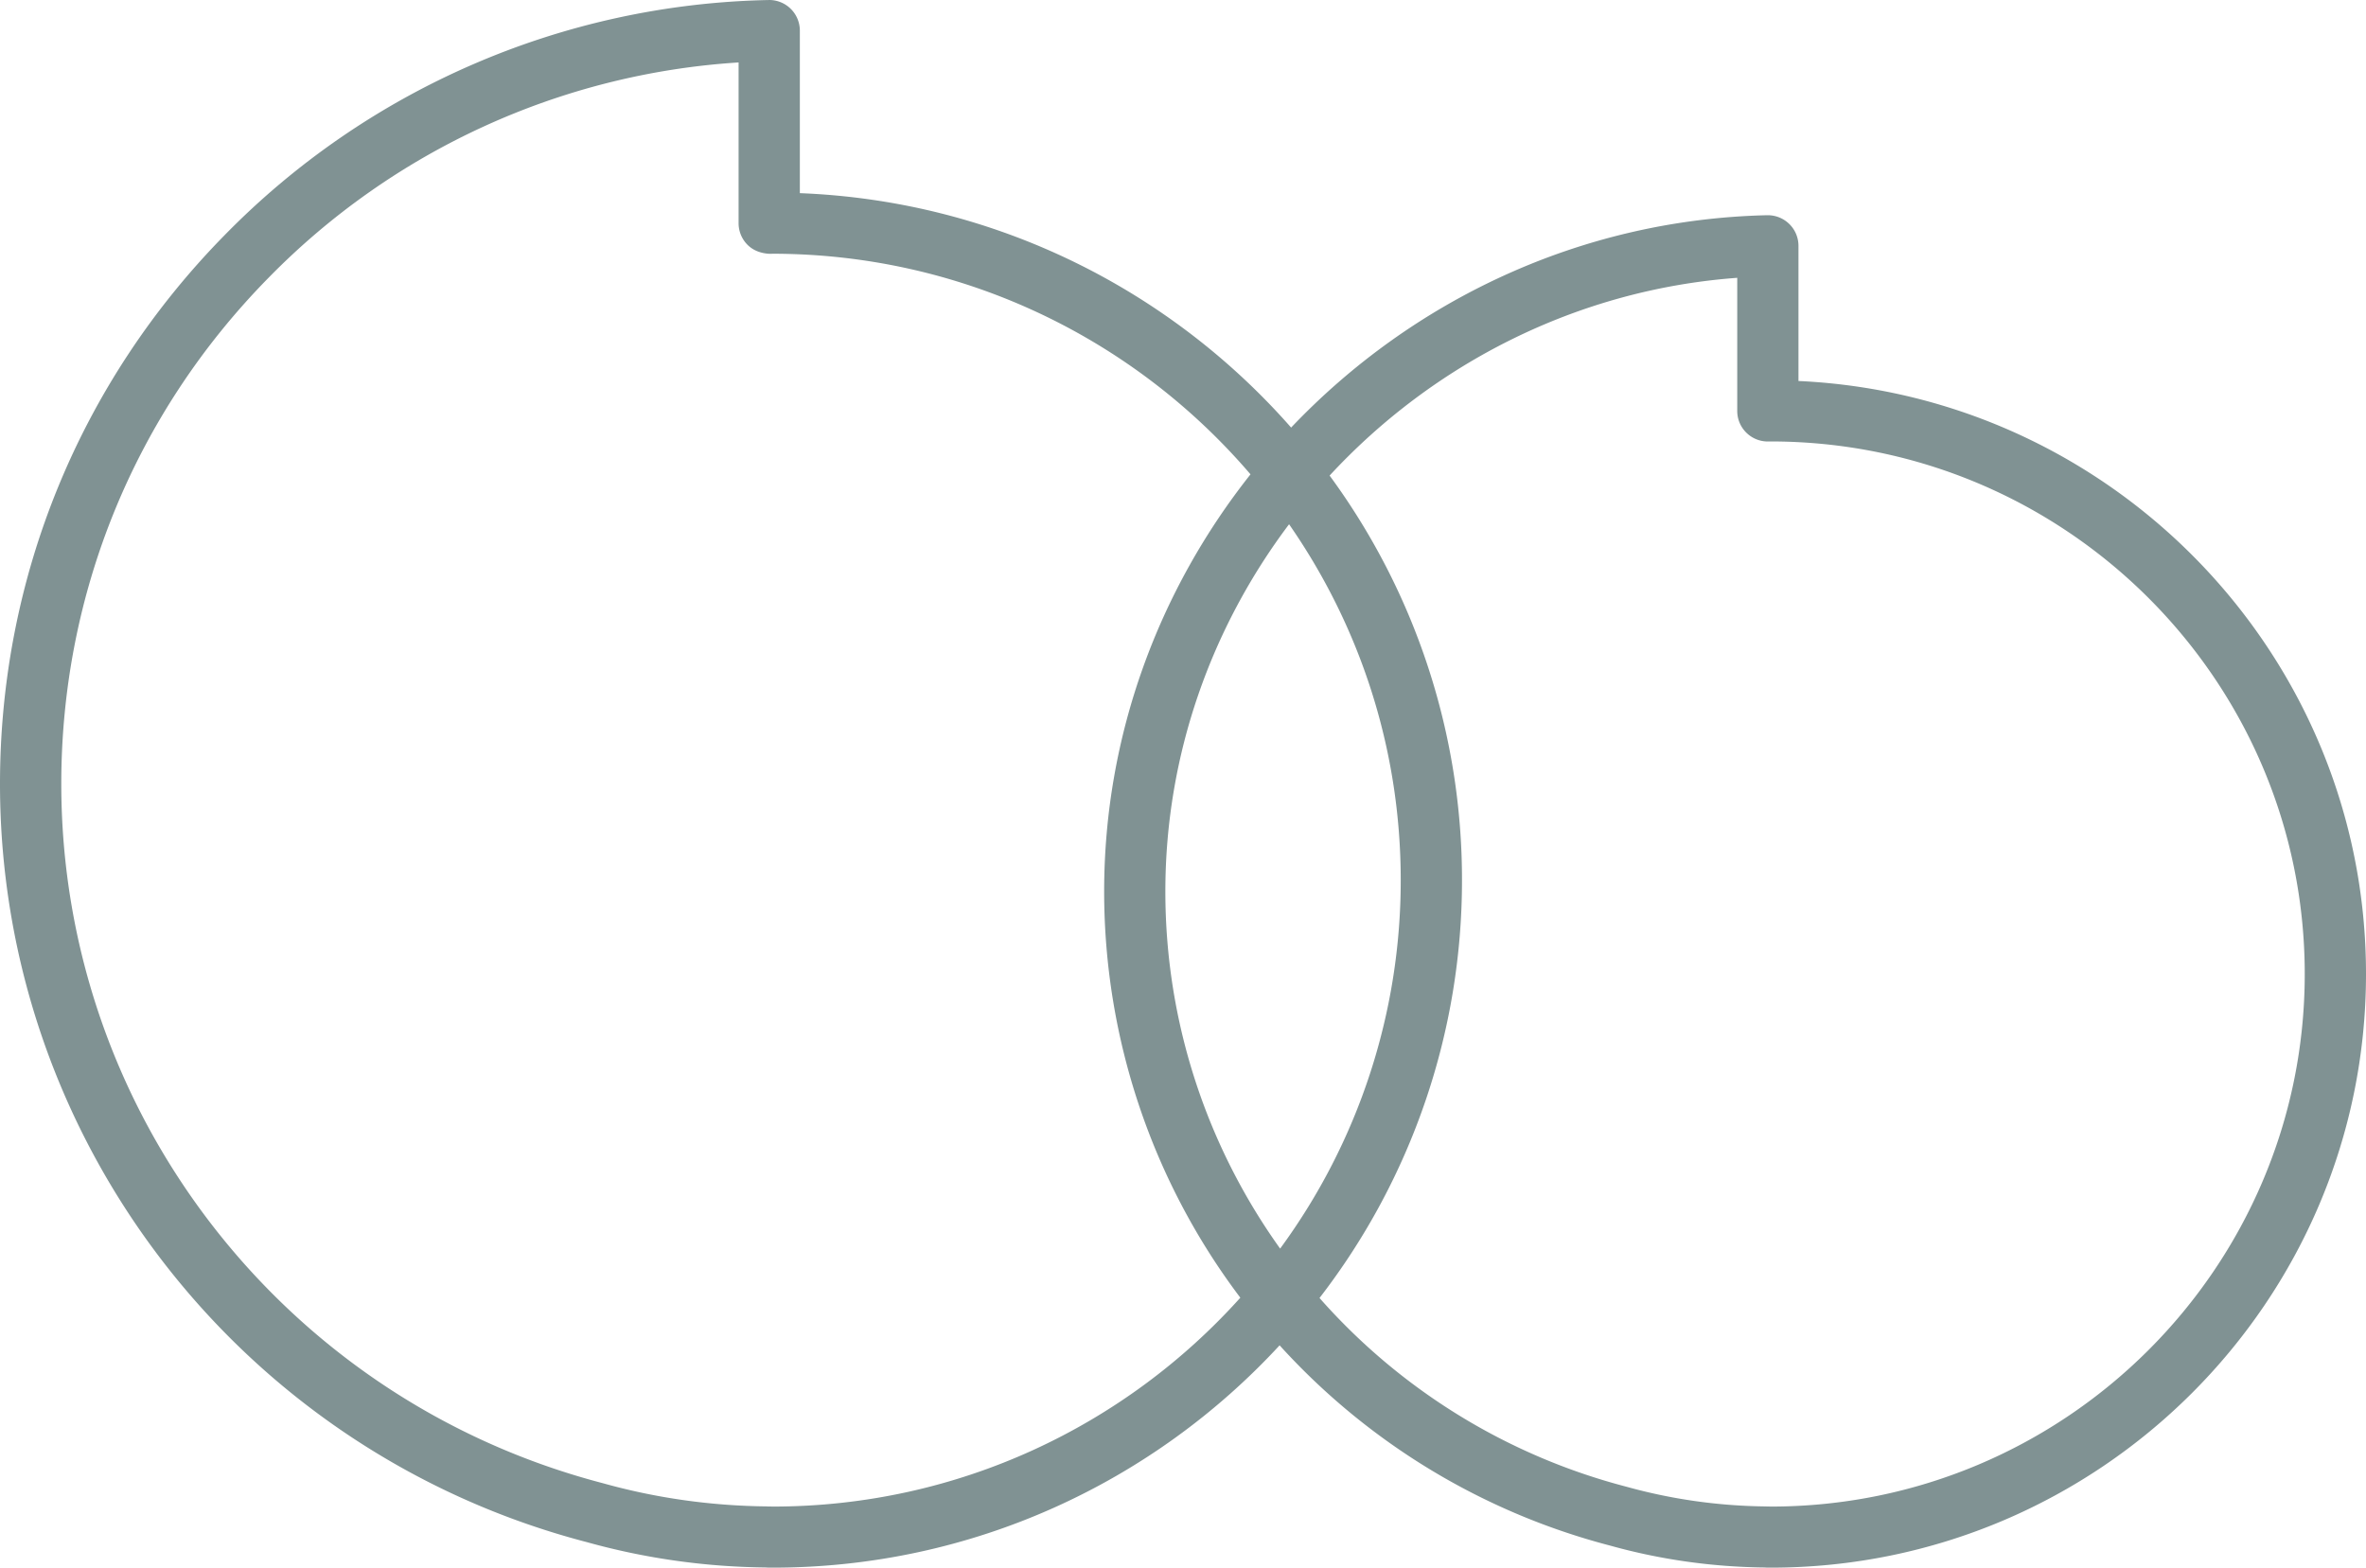 <svg xmlns="http://www.w3.org/2000/svg" width="83" height="55" viewBox="0 0 83 55">
    <path fill="#809293" fill-rule="evenodd" d="M62.11 15.488l-.093.002c-.593 0-1.074-.48-1.074-1.071V9.747c-5.624.413-10.673 3.016-14.3 6.938a23.946 23.946 0 0 1 4.644 14.194 23.954 23.954 0 0 1-4.998 14.66 21.618 21.618 0 0 0 10.76 6.62c1.58.44 3.215.674 4.88.693l.056.002a.49.49 0 0 1 .049 0l.084.003c10.33 0 18.733-8.383 18.733-18.685 0-10.303-8.404-18.685-18.741-18.684M44.907 43.807a21.818 21.818 0 0 0 4.231-12.928c0-4.635-1.45-8.937-3.917-12.486-2.719 3.612-4.34 8.08-4.34 12.883 0 4.618 1.474 8.964 4.026 12.53M27.077 8.904L27 8.905c-.292-.014-.565-.108-.77-.309a1.073 1.073 0 0 1-.32-.763V2.191A25.308 25.308 0 0 0 9.412 9.754C4.728 14.521 2.15 20.824 2.15 27.5c0 11.525 7.802 21.613 18.993 24.536 1.857.52 3.782.793 5.732.815l.075.003H27l.105.003c6.51 0 12.37-2.835 16.406-7.328a23.653 23.653 0 0 1-4.777-14.253c0-5.492 1.926-10.584 5.134-14.634-4.047-4.731-10.067-7.74-16.79-7.74M62.118 55l-.05-.002-.066.002-.113-.006c-1.836-.02-3.66-.28-5.403-.767A23.727 23.727 0 0 1 44.889 47.2C40.467 51.991 34.132 55 27.104 55l-.061-.002c-.028.002-.056.003-.083.001l-.122-.006a24.224 24.224 0 0 1-6.259-.89C8.463 50.94 0 40 0 27.5c0-7.24 2.797-14.075 7.876-19.246A27.466 27.466 0 0 1 26.961.001L26.985 0a1.075 1.075 0 0 1 1.074 1.071v5.706c6.86.267 12.994 3.398 17.234 8.224 4.23-4.454 10.152-7.303 16.7-7.45h.024a1.075 1.075 0 0 1 1.074 1.072v4.744C74.156 13.875 83 23.013 83 34.172 83 45.657 73.632 55 62.118 55"/>
</svg>

